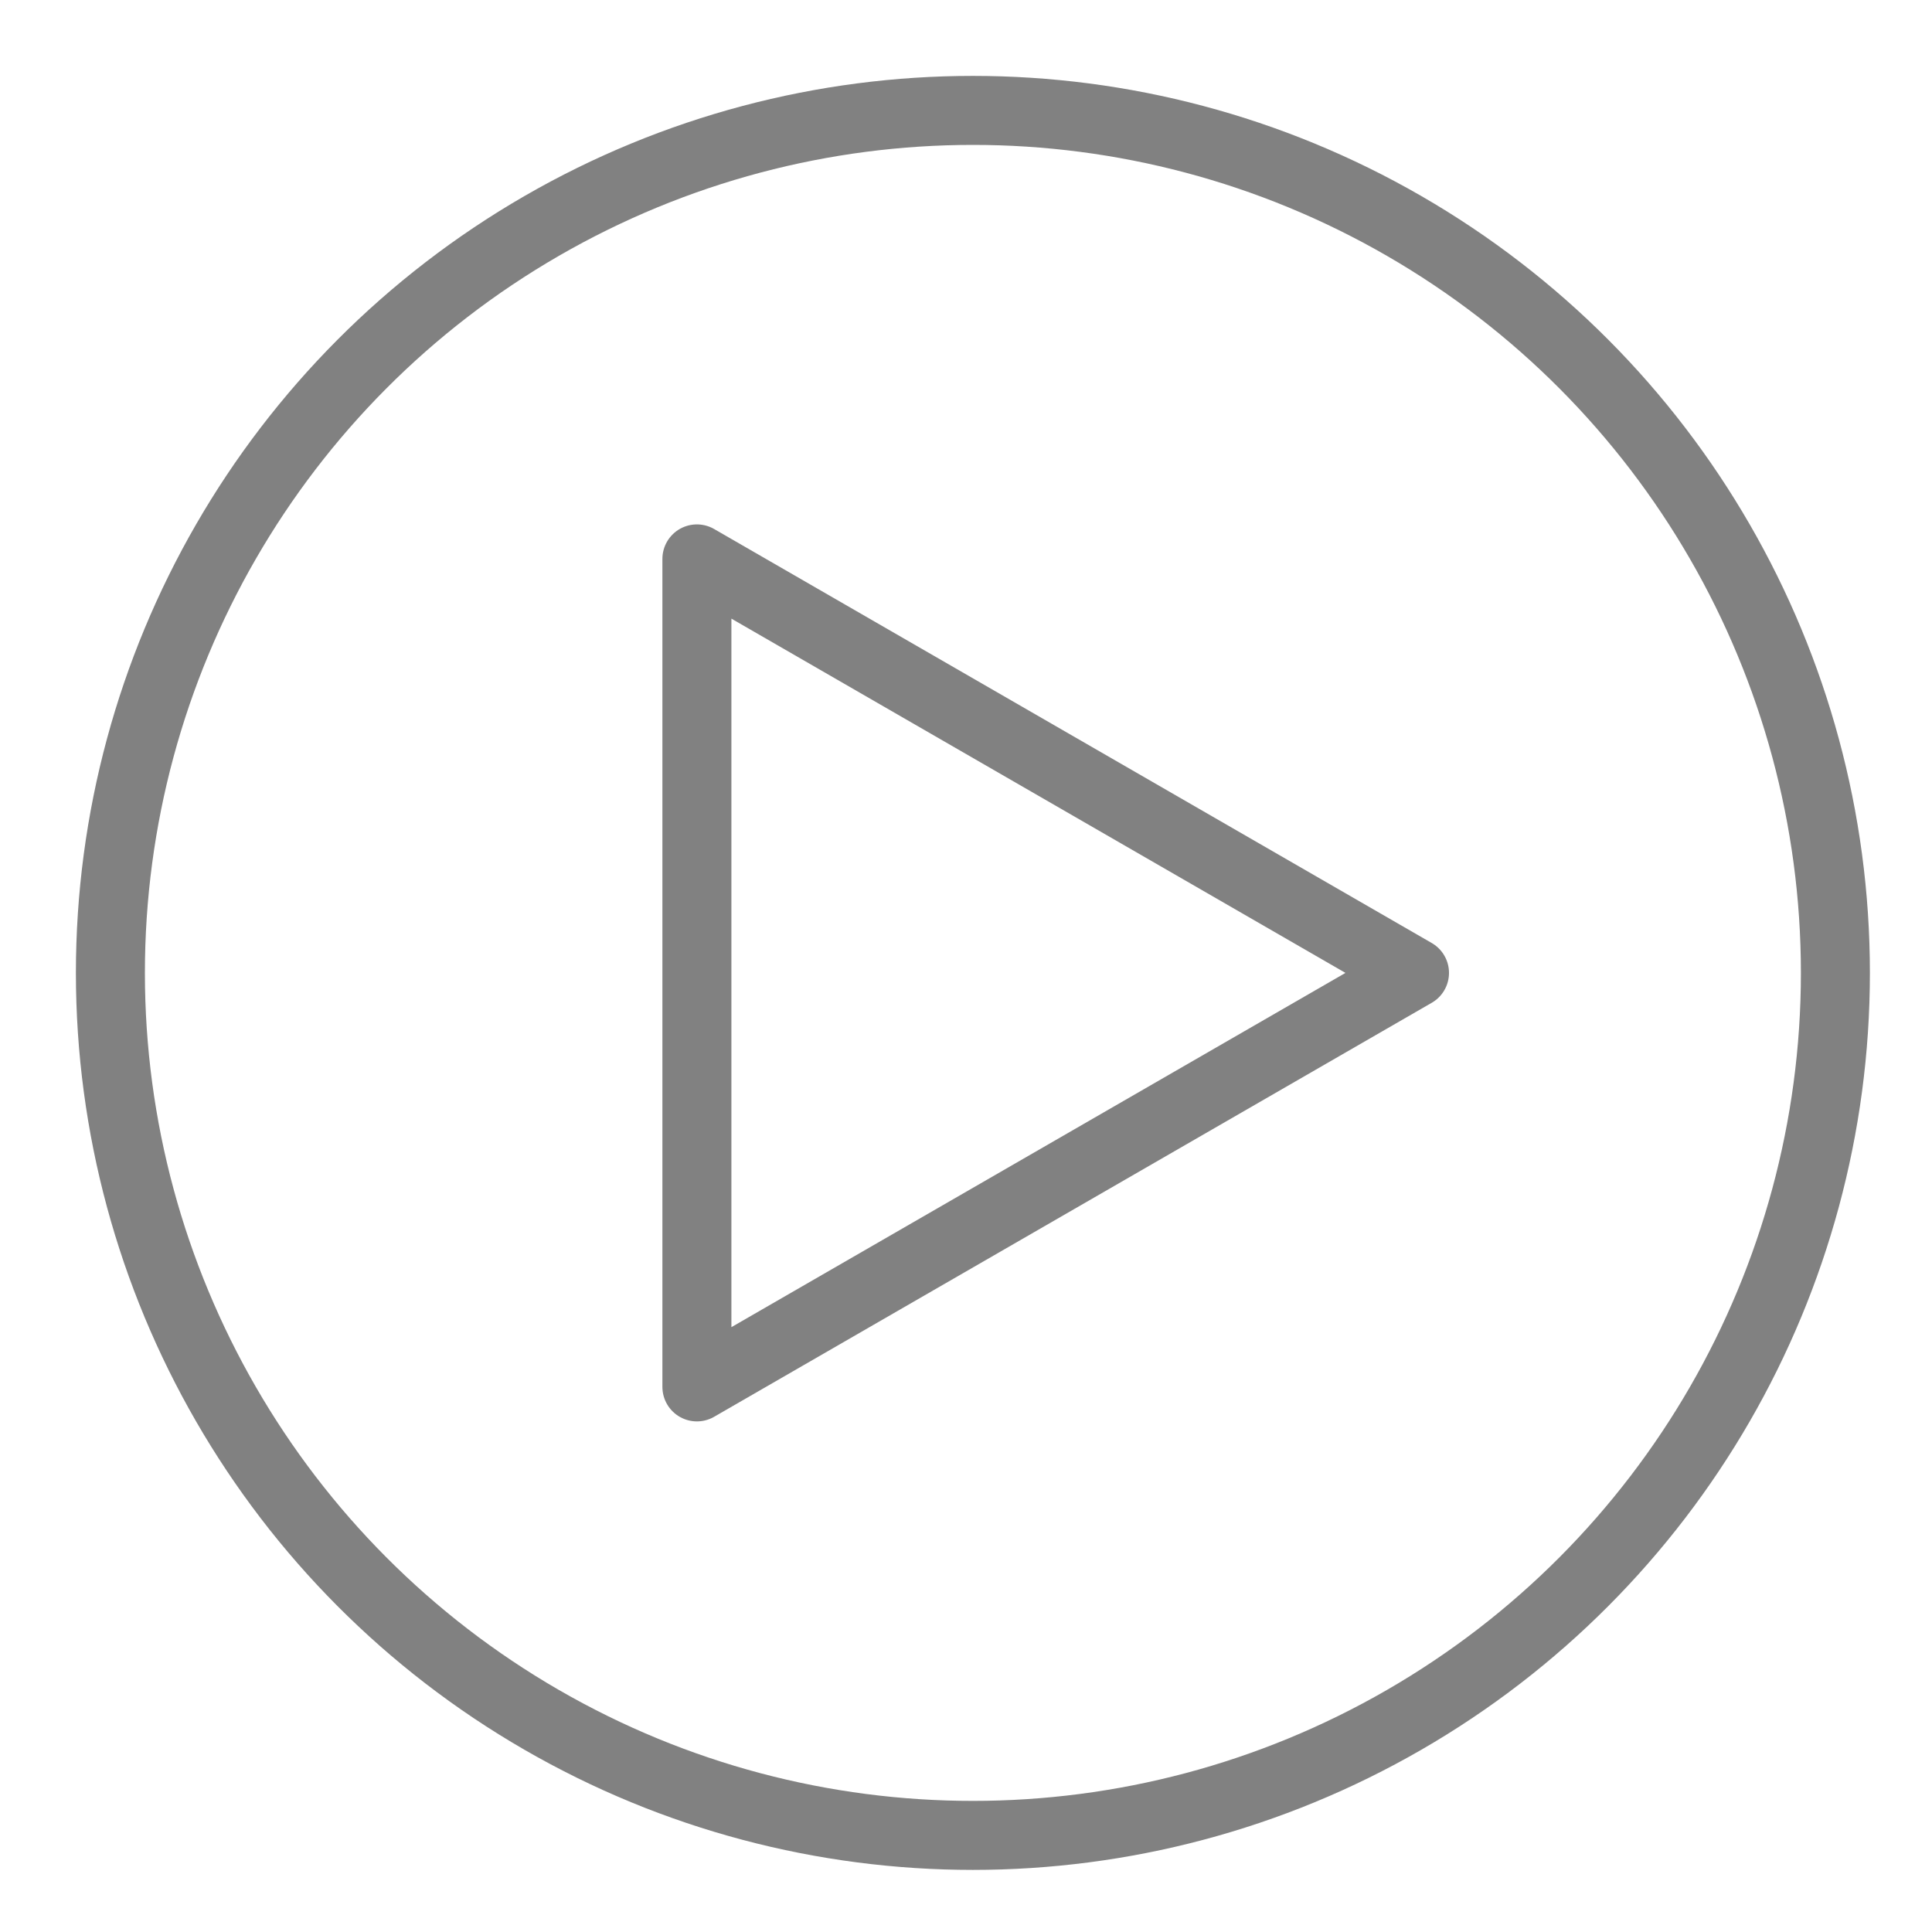 <?xml version="1.0" encoding="utf-8"?>
<!-- Generator: Adobe Illustrator 18.0.0, SVG Export Plug-In . SVG Version: 6.00 Build 0)  -->
<!DOCTYPE svg PUBLIC "-//W3C//DTD SVG 1.1//EN" "http://www.w3.org/Graphics/SVG/1.1/DTD/svg11.dtd">
<svg version="1.1" id="Layer_1" xmlns="http://www.w3.org/2000/svg" xmlns:xlink="http://www.w3.org/1999/xlink" x="0px" y="0px"
	 viewBox="0 0 28 28" enable-background="new 0 0 28 28" xml:space="preserve">
<g>
	<circle fill="none" stroke="#818181" stroke-linejoin="round" stroke-miterlimit="10" cx="14.1" cy="14.1" r="12.5"/>
	<polygon fill="none" stroke="#818181" stroke-linejoin="round" stroke-miterlimit="10" points="10.1,8.1 20.5,14.1 10.1,20.1 	"/>
</g>
</svg>
